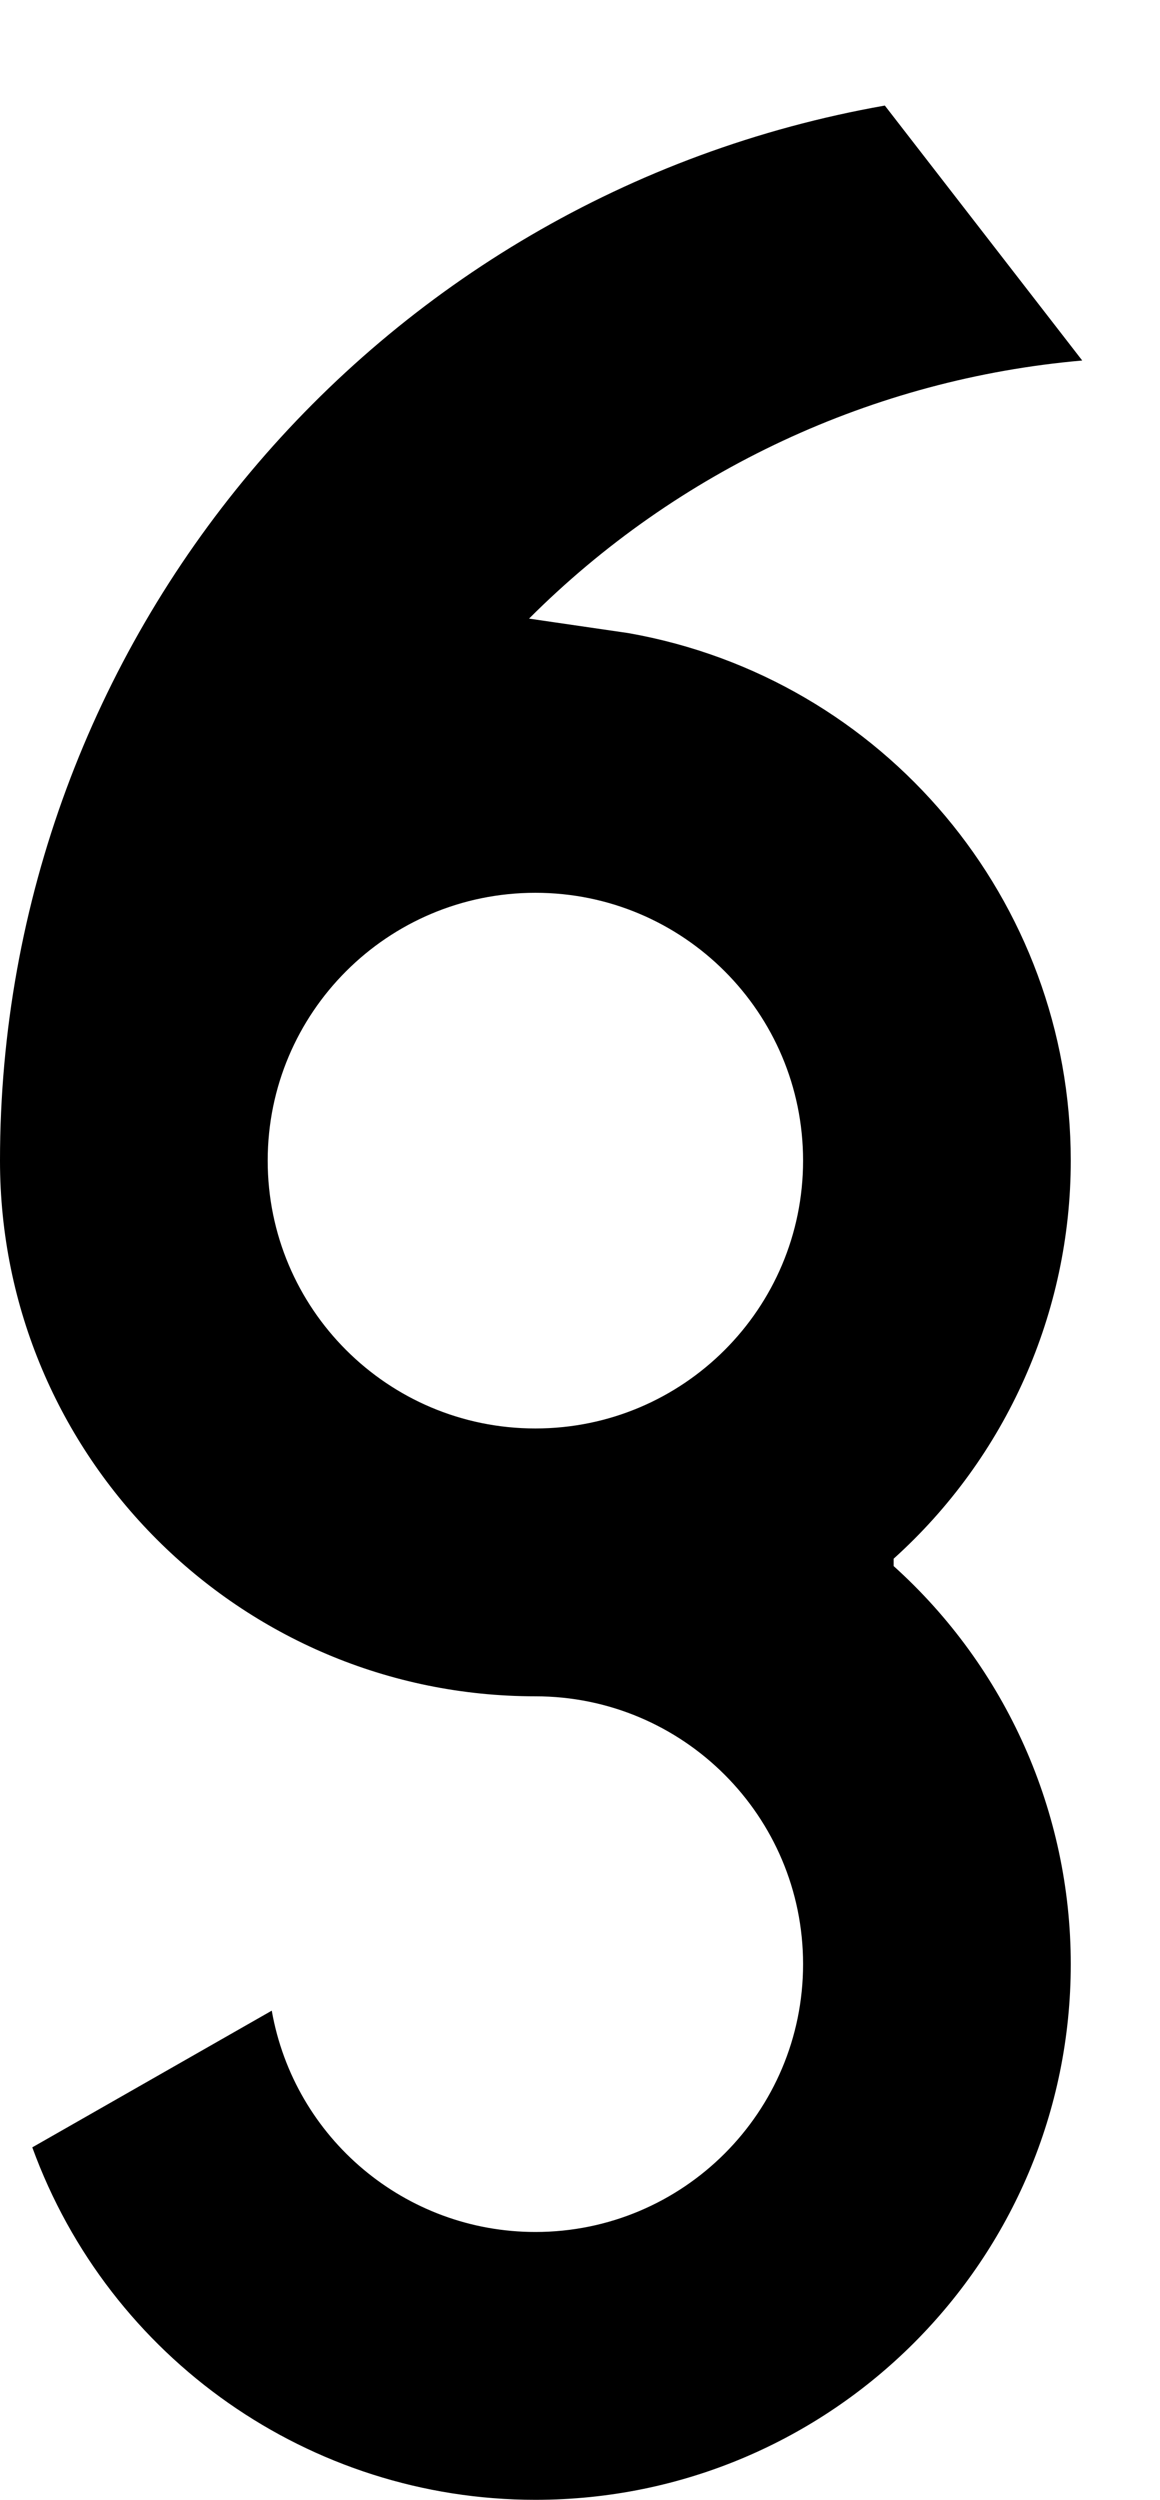<?xml version="1.0" encoding="UTF-8" standalone="no"?>
<!-- Created with Inkscape (http://www.inkscape.org/) -->

<svg
   xmlns:dc="http://purl.org/dc/elements/1.1/"
   xmlns:cc="http://creativecommons.org/ns#"
   xmlns:rdf="http://www.w3.org/1999/02/22-rdf-syntax-ns#"
   xmlns:svg="http://www.w3.org/2000/svg"
   xmlns="http://www.w3.org/2000/svg"
   version="1.1"
   width="812.5"
   height="1750"
   id="svg3004"
   xml:space="preserve"><defs
     id="defs3008" /><g
     transform="matrix(1.25,0,0,-1.25,0,1750)"
     id="g3012"><g
       transform="scale(0.1,0.1)"
       id="g3014"><path
         d="M 180.922,1973.94 C 612.273,788.805 1738.81,0 3000,0 c 1656.85,0 3000,1343.15 3000,3000 0,850.23 -360.77,1660.52 -992.61,2229.43 l 0,41.14 C 5639.23,5839.48 6000,6649.77 6000,7500 c 0,1455.88 -1045.29,2701.6 -2479.05,2954.4 l -556.49,81.1 c 831.22,831.2 1928.72,1343 3099.76,1445.5 L 4958.11,13408.8 C 2090.59,12903.2 0,10411.8 0,7500 l 0,0 C 0,5843.15 1343.15,4500 3000,4500 l 0,0 c 828.43,0 1500,-671.57 1500,-1500 0,-828.43 -671.57,-1500 -1500,-1500 -727.94,0 -1350.81,522.65 -1477.21,1239.53 L 180.922,1973.94 z M 4500,7500 l 0,0 c 0,-828.43 -671.57,-1500 -1500,-1500 -828.43,0 -1500,671.57 -1500,1500 0,828.43 671.57,1500 1500,1500 828.43,0 1500,-671.57 1500,-1500"
         id="path3016"
         style="fill:#000000;fill-opacity:1;fill-rule:nonzero;stroke:none" /></g></g></svg>